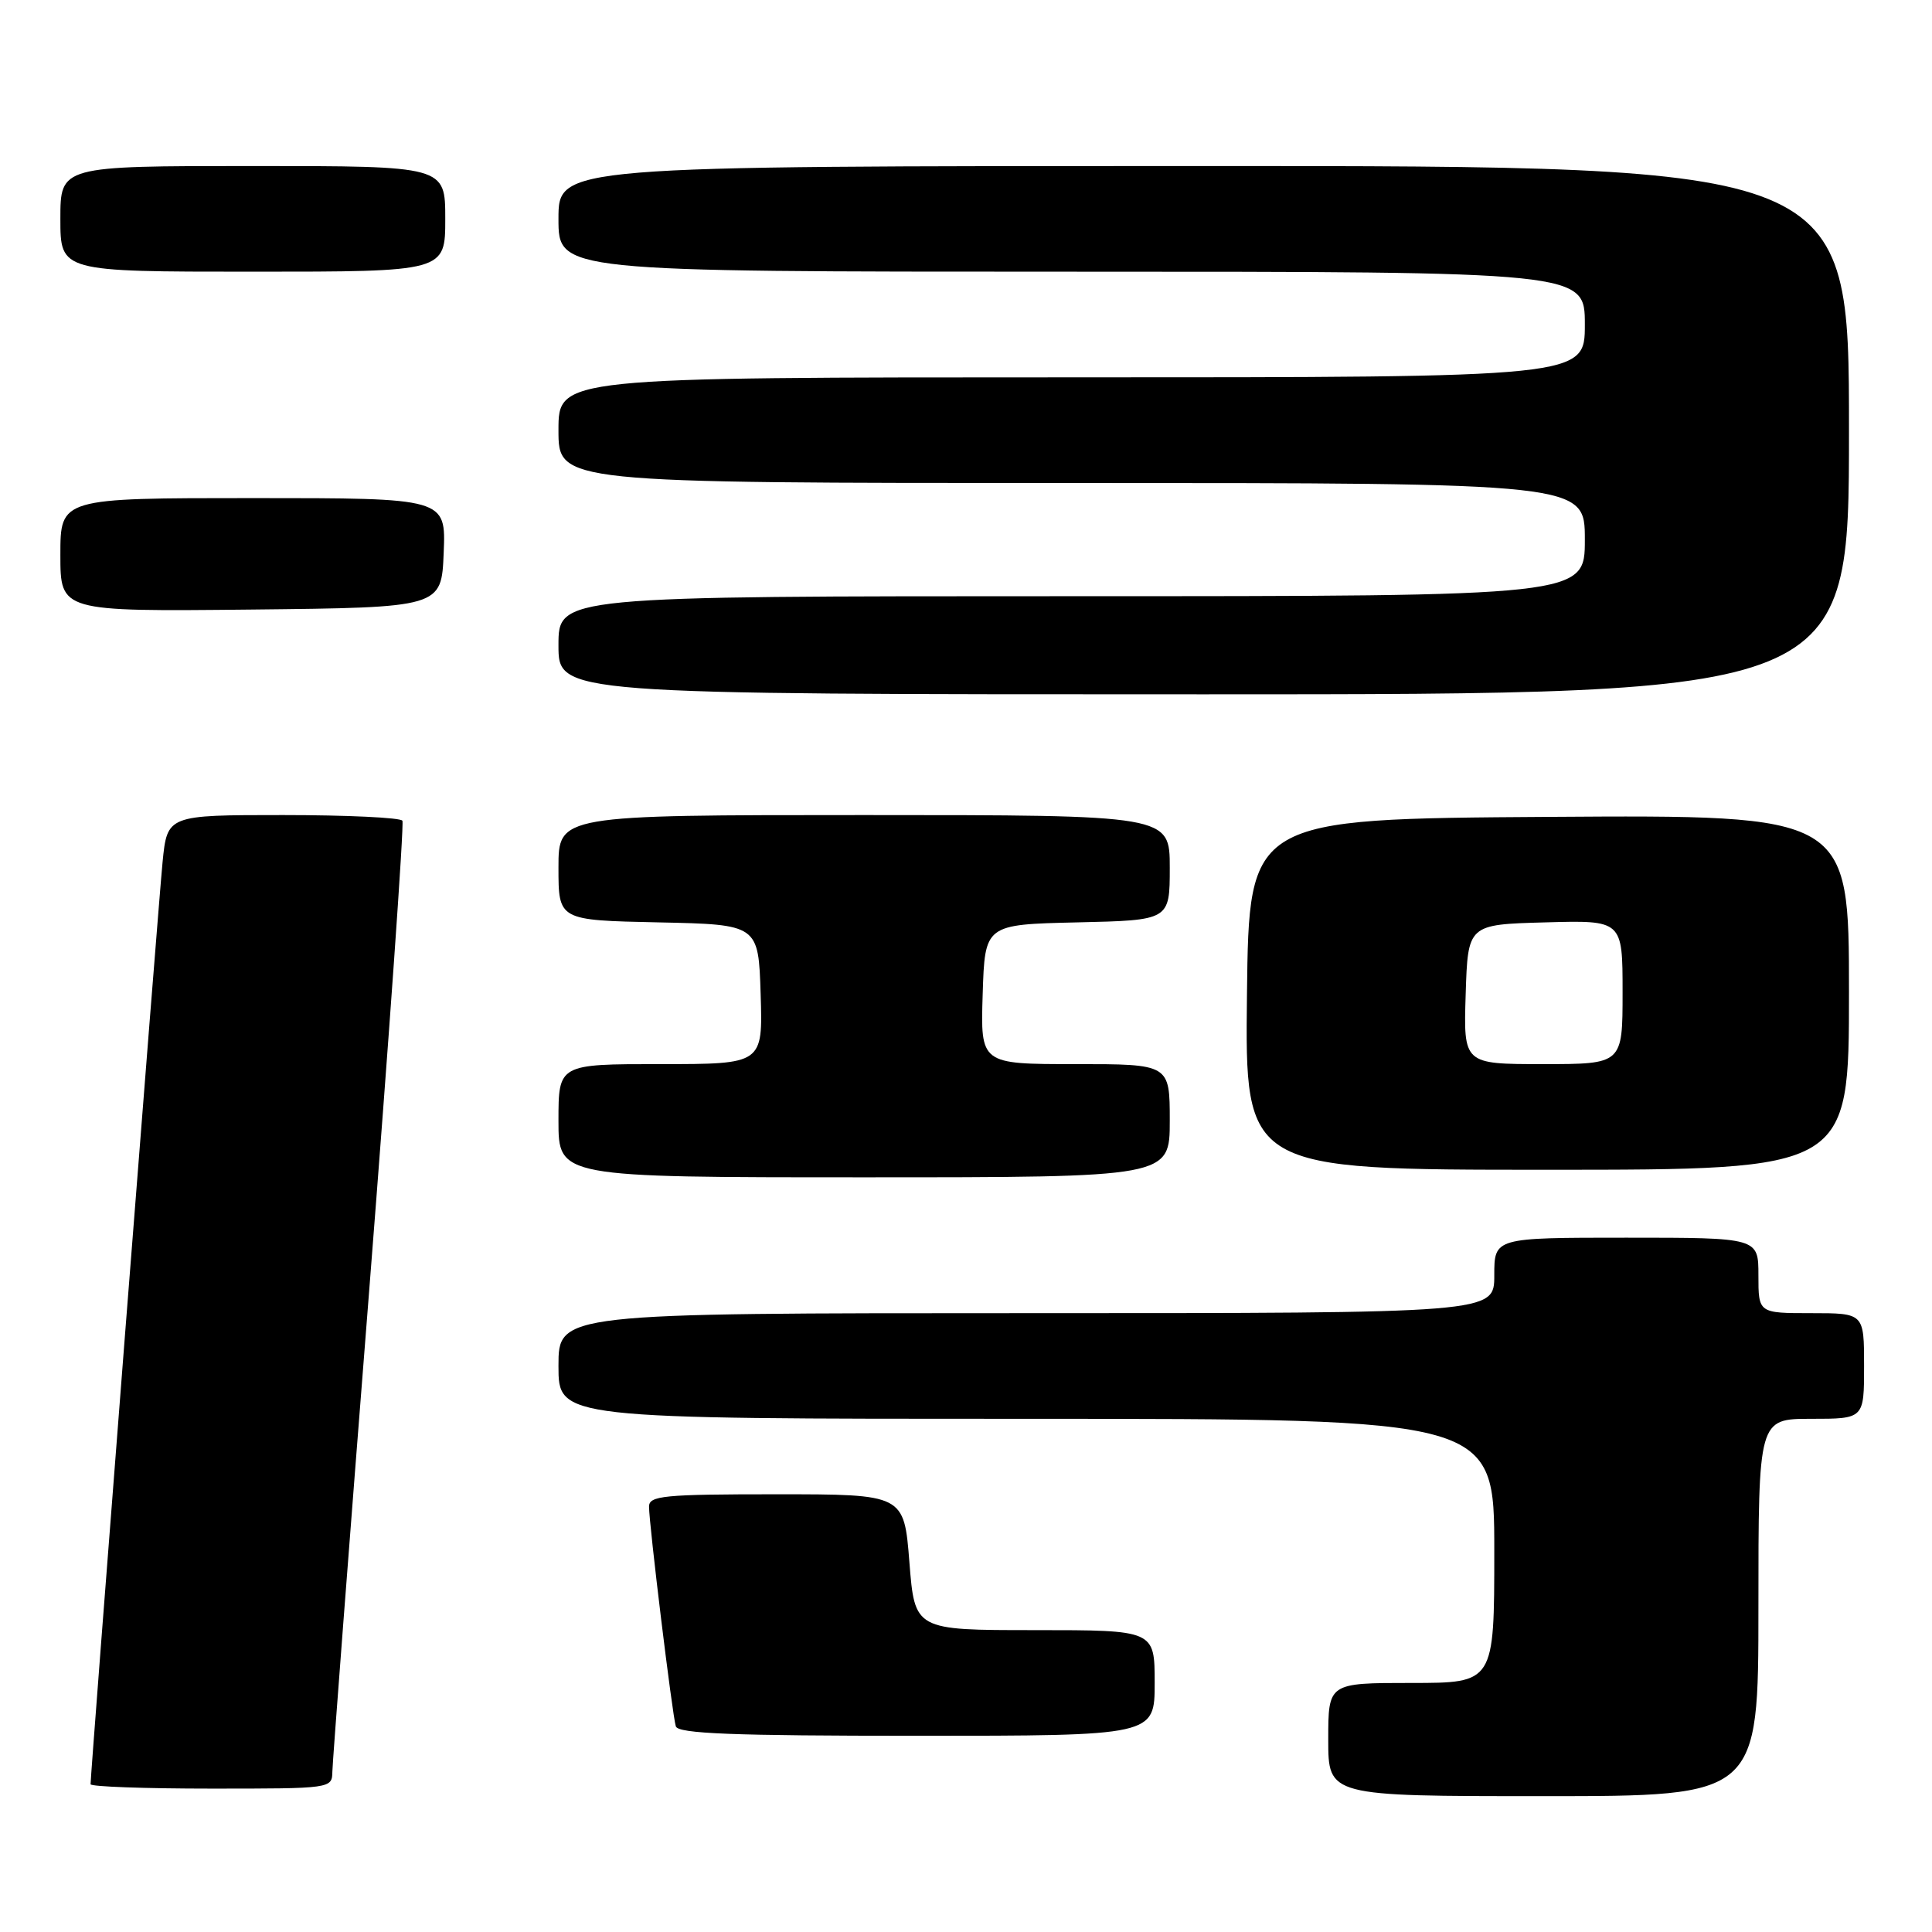 <?xml version="1.0" encoding="UTF-8" standalone="no"?>
<!DOCTYPE svg PUBLIC "-//W3C//DTD SVG 1.1//EN" "http://www.w3.org/Graphics/SVG/1.1/DTD/svg11.dtd" >
<svg xmlns="http://www.w3.org/2000/svg" xmlns:xlink="http://www.w3.org/1999/xlink" version="1.1" viewBox="0 0 256 256">
 <g >
 <path fill="currentColor"
d=" M 233.00 213.00 C 233.00 188.00 233.00 188.00 240.00 188.00 C 247.00 188.00 247.00 188.00 247.00 181.00 C 247.00 174.00 247.00 174.00 240.00 174.00 C 233.00 174.00 233.00 174.00 233.00 169.00 C 233.00 164.00 233.00 164.00 215.50 164.00 C 198.00 164.00 198.00 164.00 198.00 169.00 C 198.00 174.00 198.00 174.00 136.00 174.00 C 74.00 174.00 74.00 174.00 74.00 181.00 C 74.00 188.00 74.00 188.00 136.00 188.00 C 198.00 188.00 198.00 188.00 198.00 205.50 C 198.00 223.00 198.00 223.00 187.00 223.00 C 176.00 223.00 176.00 223.00 176.00 230.50 C 176.00 238.00 176.00 238.00 204.50 238.00 C 233.00 238.00 233.00 238.00 233.00 213.00 Z  M 44.04 234.75 C 44.06 233.51 46.25 204.82 48.92 171.00 C 51.58 137.18 53.56 109.16 53.32 108.75 C 53.08 108.34 45.97 108.00 37.52 108.00 C 22.16 108.00 22.16 108.00 21.54 114.25 C 20.99 119.79 12.00 234.95 12.00 236.42 C 12.00 236.74 19.20 237.00 28.00 237.00 C 43.91 237.00 44.00 236.99 44.04 234.75 Z  M 153.00 223.00 C 153.00 216.00 153.00 216.00 137.11 216.00 C 121.21 216.00 121.21 216.00 120.50 207.00 C 119.79 198.00 119.79 198.00 102.89 198.00 C 87.91 198.00 86.00 198.19 86.00 199.64 C 86.00 201.96 89.08 227.25 89.55 228.75 C 89.85 229.72 97.12 230.00 121.47 230.00 C 153.00 230.00 153.00 230.00 153.00 223.00 Z  M 155.00 148.50 C 155.00 141.00 155.00 141.00 142.46 141.00 C 129.92 141.00 129.92 141.00 130.21 131.75 C 130.50 122.50 130.50 122.50 142.75 122.22 C 155.00 121.94 155.00 121.94 155.00 114.97 C 155.00 108.00 155.00 108.00 114.50 108.00 C 74.00 108.00 74.00 108.00 74.00 114.97 C 74.00 121.94 74.00 121.94 87.25 122.22 C 100.50 122.50 100.50 122.50 100.79 131.75 C 101.08 141.00 101.08 141.00 87.54 141.00 C 74.00 141.00 74.00 141.00 74.00 148.50 C 74.00 156.00 74.00 156.00 114.50 156.00 C 155.00 156.00 155.00 156.00 155.00 148.50 Z  M 245.00 131.49 C 245.00 107.98 245.00 107.98 205.25 108.24 C 165.50 108.50 165.50 108.50 165.23 131.75 C 164.96 155.00 164.96 155.00 204.98 155.00 C 245.00 155.00 245.00 155.00 245.00 131.49 Z  M 245.00 57.00 C 245.00 22.00 245.00 22.00 159.50 22.00 C 74.00 22.00 74.00 22.00 74.00 29.00 C 74.00 36.00 74.00 36.00 142.00 36.00 C 210.00 36.00 210.00 36.00 210.00 43.00 C 210.00 50.00 210.00 50.00 142.00 50.00 C 74.00 50.00 74.00 50.00 74.00 57.00 C 74.00 64.00 74.00 64.00 142.00 64.00 C 210.00 64.00 210.00 64.00 210.00 71.50 C 210.00 79.00 210.00 79.00 142.00 79.00 C 74.00 79.00 74.00 79.00 74.00 85.50 C 74.00 92.00 74.00 92.00 159.50 92.00 C 245.00 92.00 245.00 92.00 245.00 57.00 Z  M 58.79 73.25 C 59.09 66.00 59.09 66.00 33.54 66.00 C 8.00 66.00 8.00 66.00 8.00 73.52 C 8.00 81.03 8.00 81.03 33.25 80.77 C 58.50 80.50 58.50 80.50 58.79 73.25 Z  M 59.00 29.00 C 59.00 22.00 59.00 22.00 33.50 22.00 C 8.00 22.00 8.00 22.00 8.00 29.00 C 8.00 36.00 8.00 36.00 33.50 36.00 C 59.00 36.00 59.00 36.00 59.00 29.00 Z  M 194.21 131.75 C 194.50 122.50 194.50 122.50 204.75 122.22 C 215.00 121.93 215.00 121.93 215.00 131.47 C 215.00 141.00 215.00 141.00 204.46 141.00 C 193.92 141.00 193.92 141.00 194.21 131.75 Z "/>
</g>
</svg>
